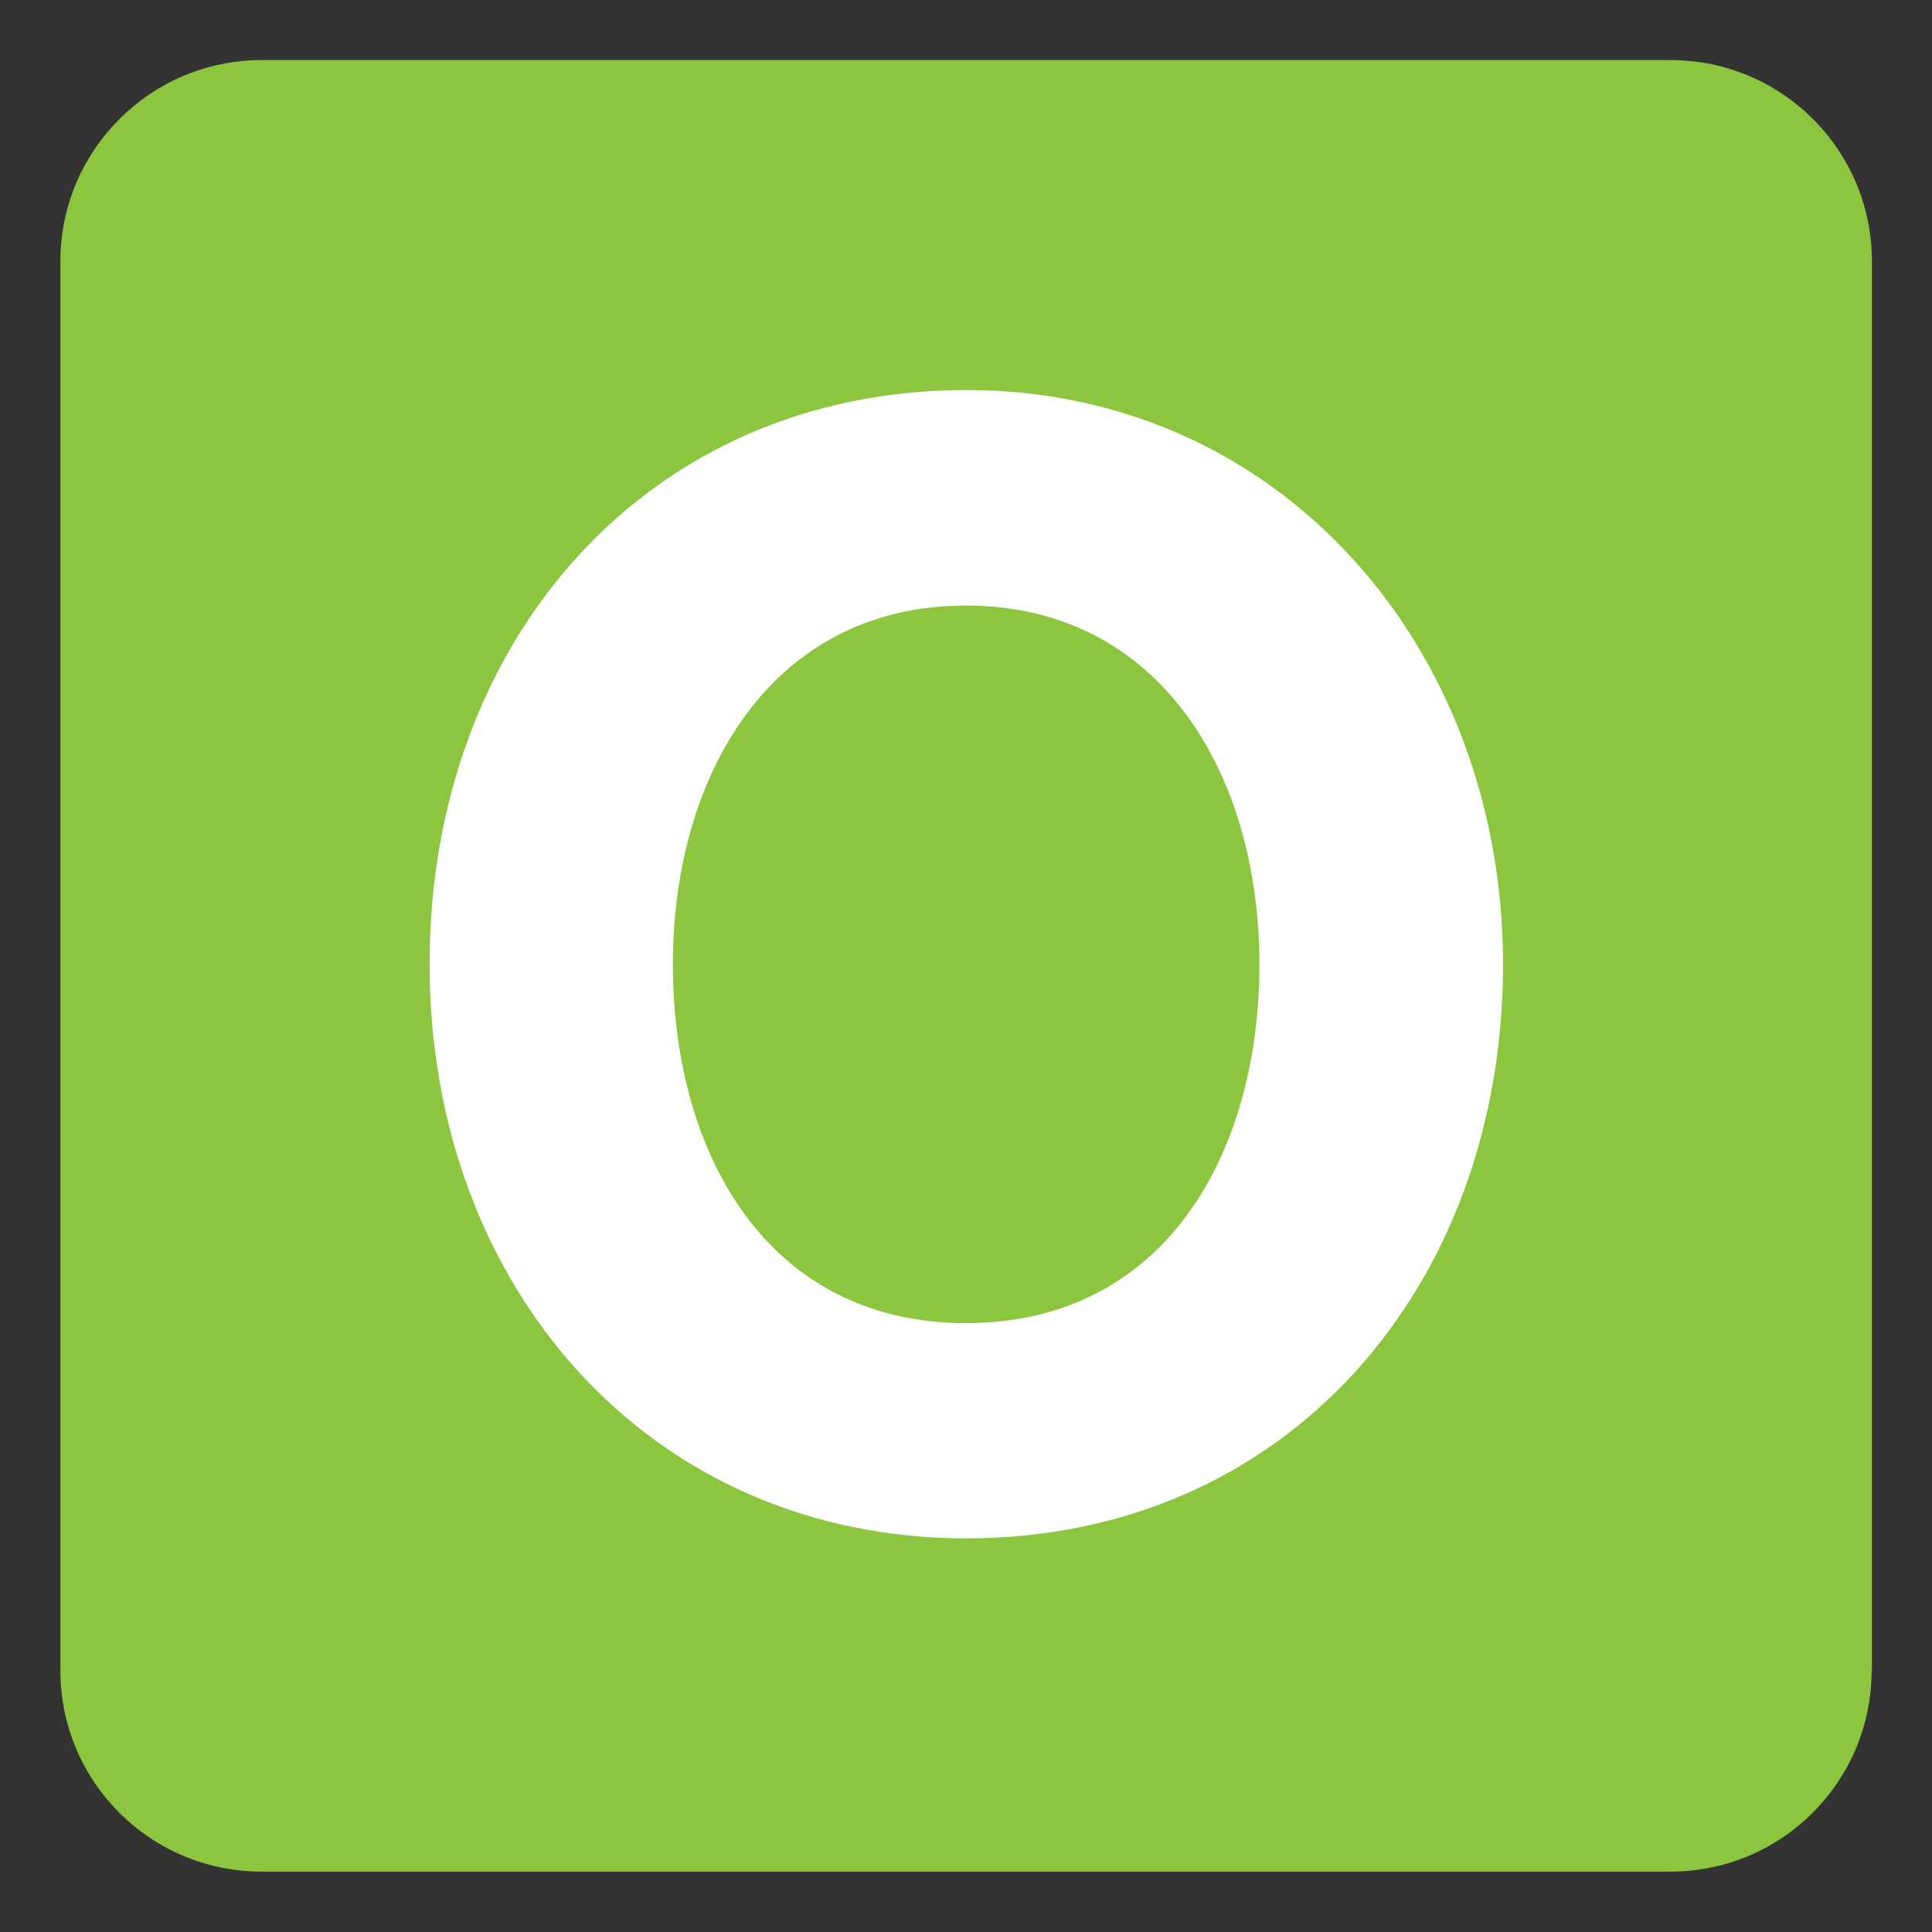 <svg xmlns="http://www.w3.org/2000/svg" viewBox="0 0 64 64" enable-background="new 0 0 64 64"><rect x="0" y="0" width="64" height="64" fill="#333333" stroke="none"/><path d="M 62 55.33 C 62 59.02 59.02 62 55.33 62 L 8.67 62 C 4.98 62 2 59.02 2 55.33 l 0 -46.67 c 0 -3.68 2.99 -6.67 6.67 -6.67 l 46.67 0 c 3.68 0 6.67 2.98 6.67 6.67 l 0 46.67 z" style="fill:#8cc63e;fill-opacity:1;fill-rule:nonzero;stroke:none"/><path d="m 41.72 31.94 c 0 -6.25 -3.26 -11.88 -9.72 -11.88 -6.46 0 -9.71 5.63 -9.71 11.88 0 6.3 3.15 11.89 9.71 11.89 6.56 0 9.72 -5.58 9.72 -11.89 m -27.49 0 c 0 -10.75 7.24 -19.02 17.78 -19.02 10.39 0 17.78 8.53 17.78 19.02 0 10.7 -7.18 19.02 -17.78 19.02 -10.49 0 -17.78 -8.32 -17.78 -19.02" style="fill:#ffffff;fill-opacity:1;fill-rule:nonzero;stroke:none"/></svg>
